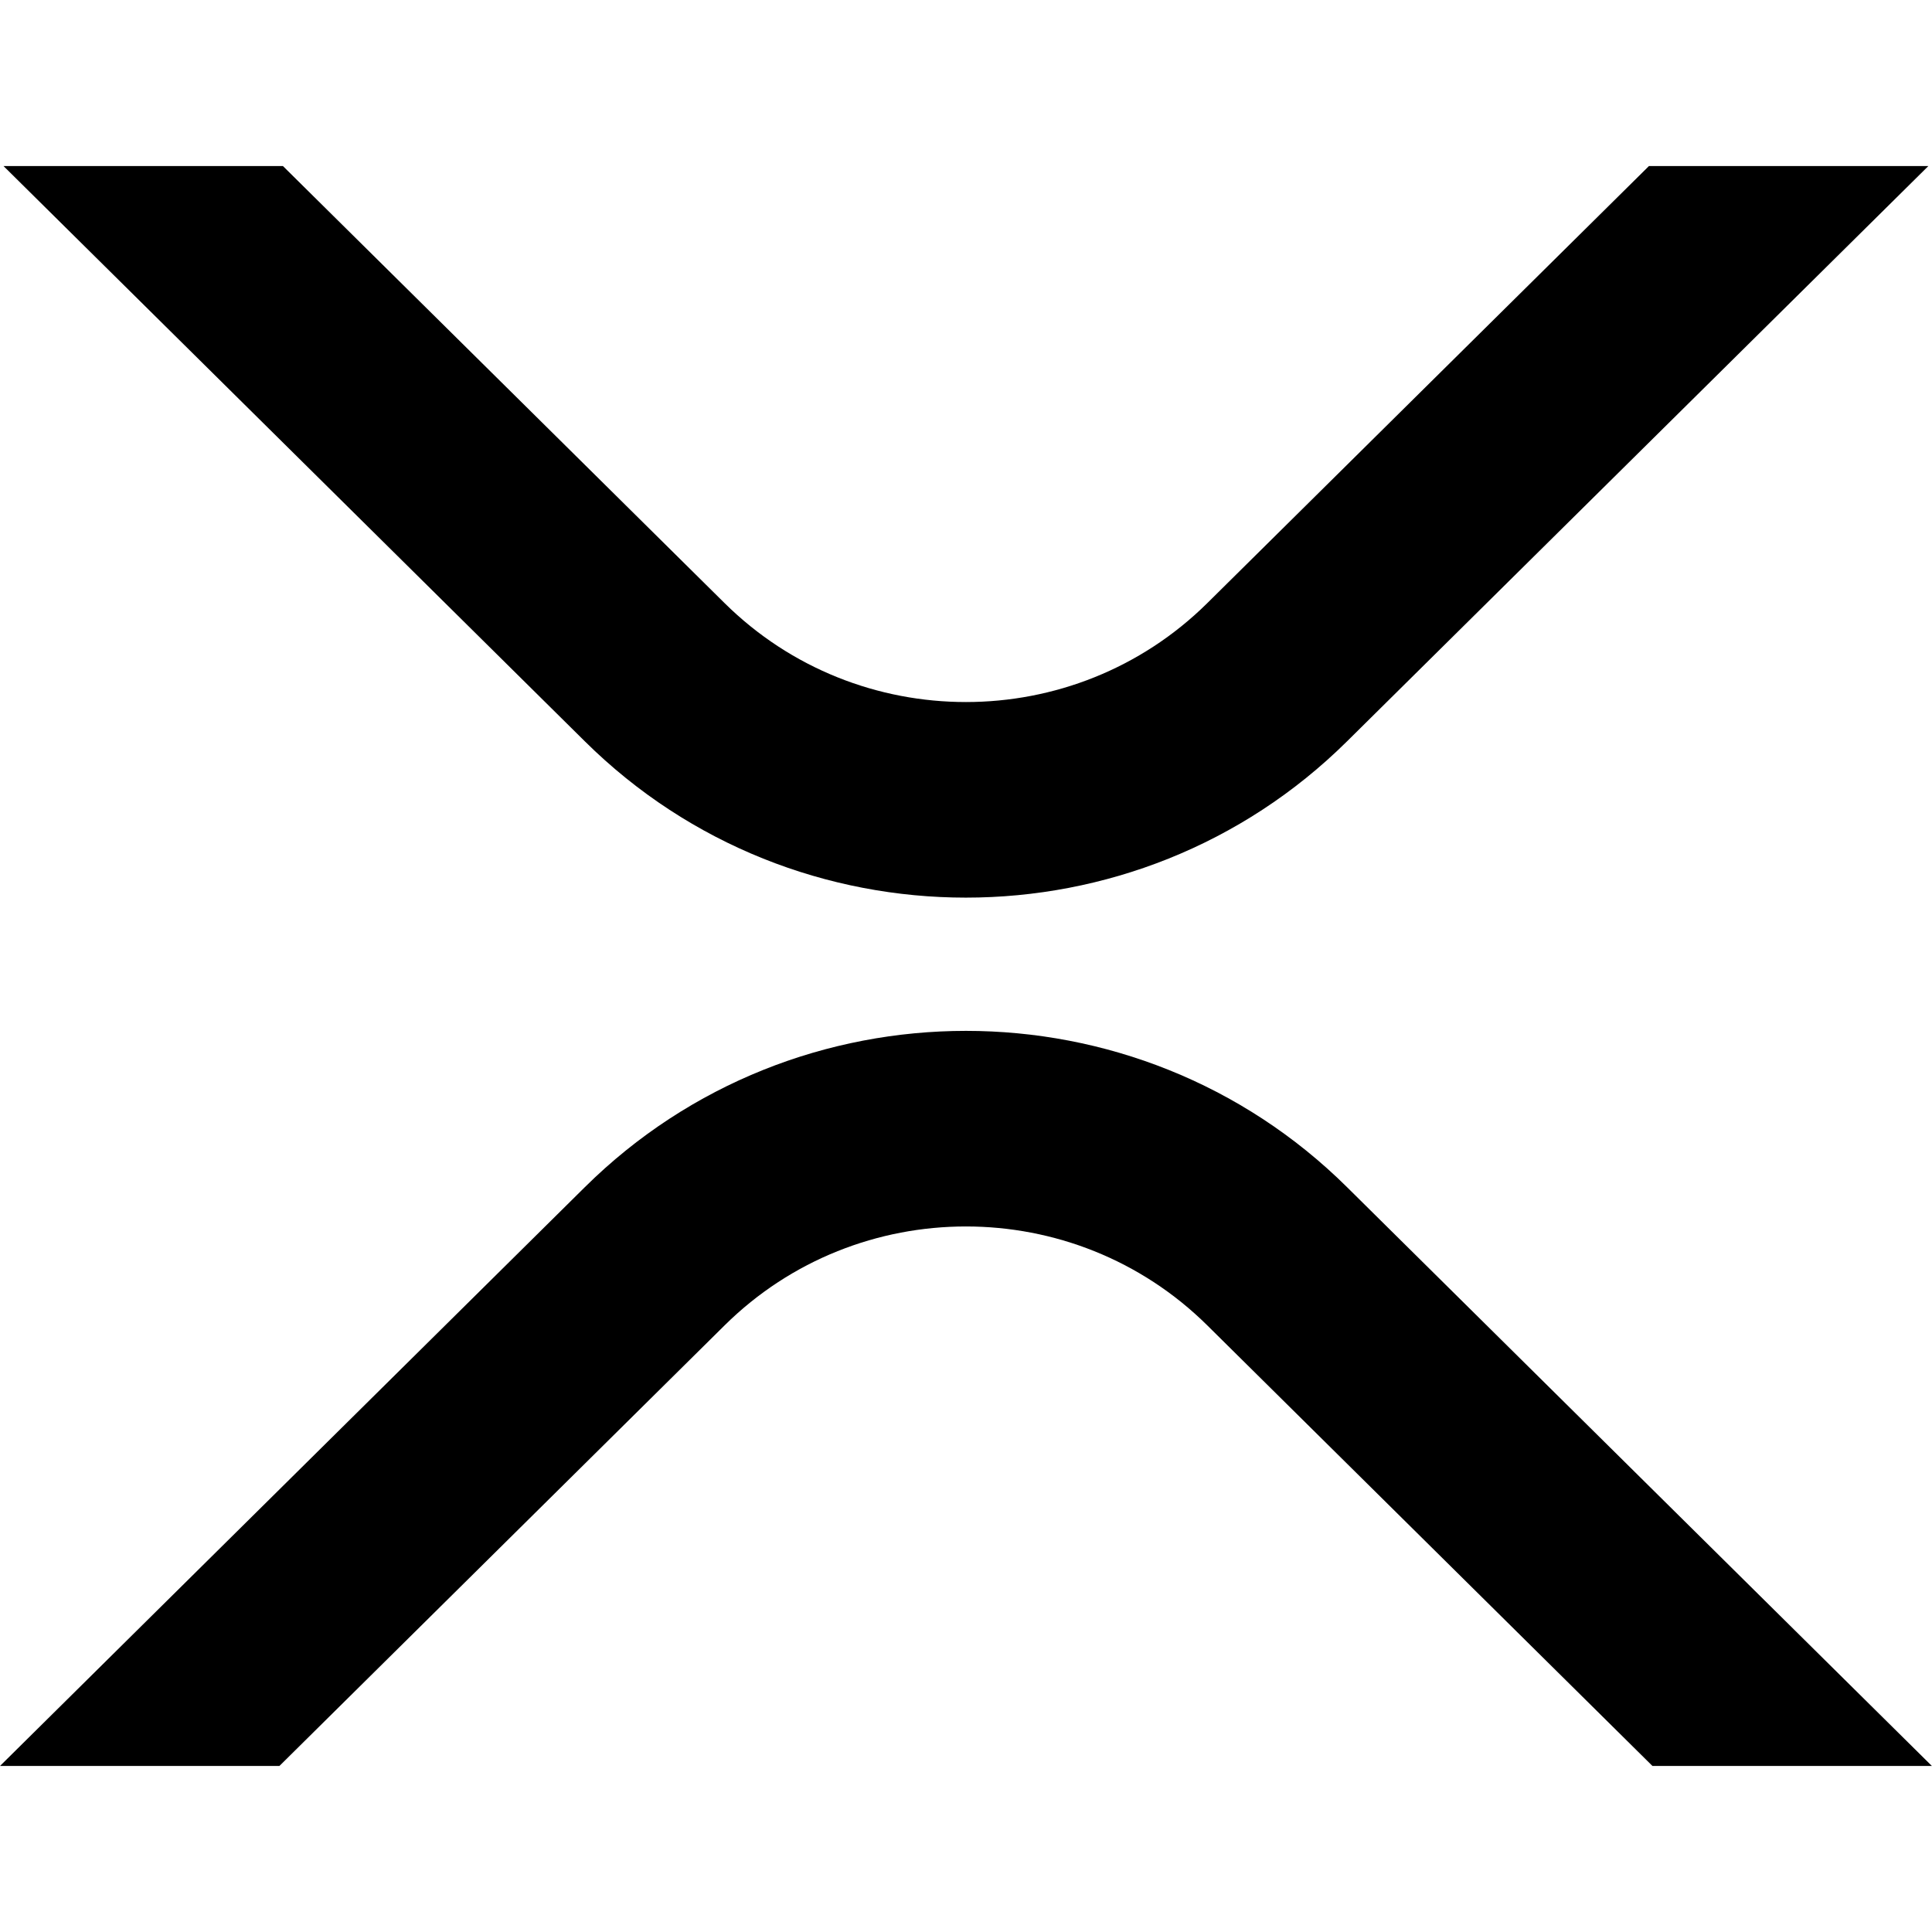 <svg version="1.1" viewBox="0 0 16 16">
   <path fill="currentColor" d="m13.656 1.375h2.314l-4.815 4.765c-1.743 1.725-4.569 1.725-6.311 0l-4.815-4.765h2.314l3.658 3.62c1.104 1.092 2.893 1.092 3.997 0zm-11.342 13.25h-2.314l4.844-4.794c1.743-1.725 4.569-1.725 6.311 0l4.844 4.794h-2.314l-3.687-3.649c-1.104-1.092-2.893-1.092-3.997 0z"/>
</svg>
